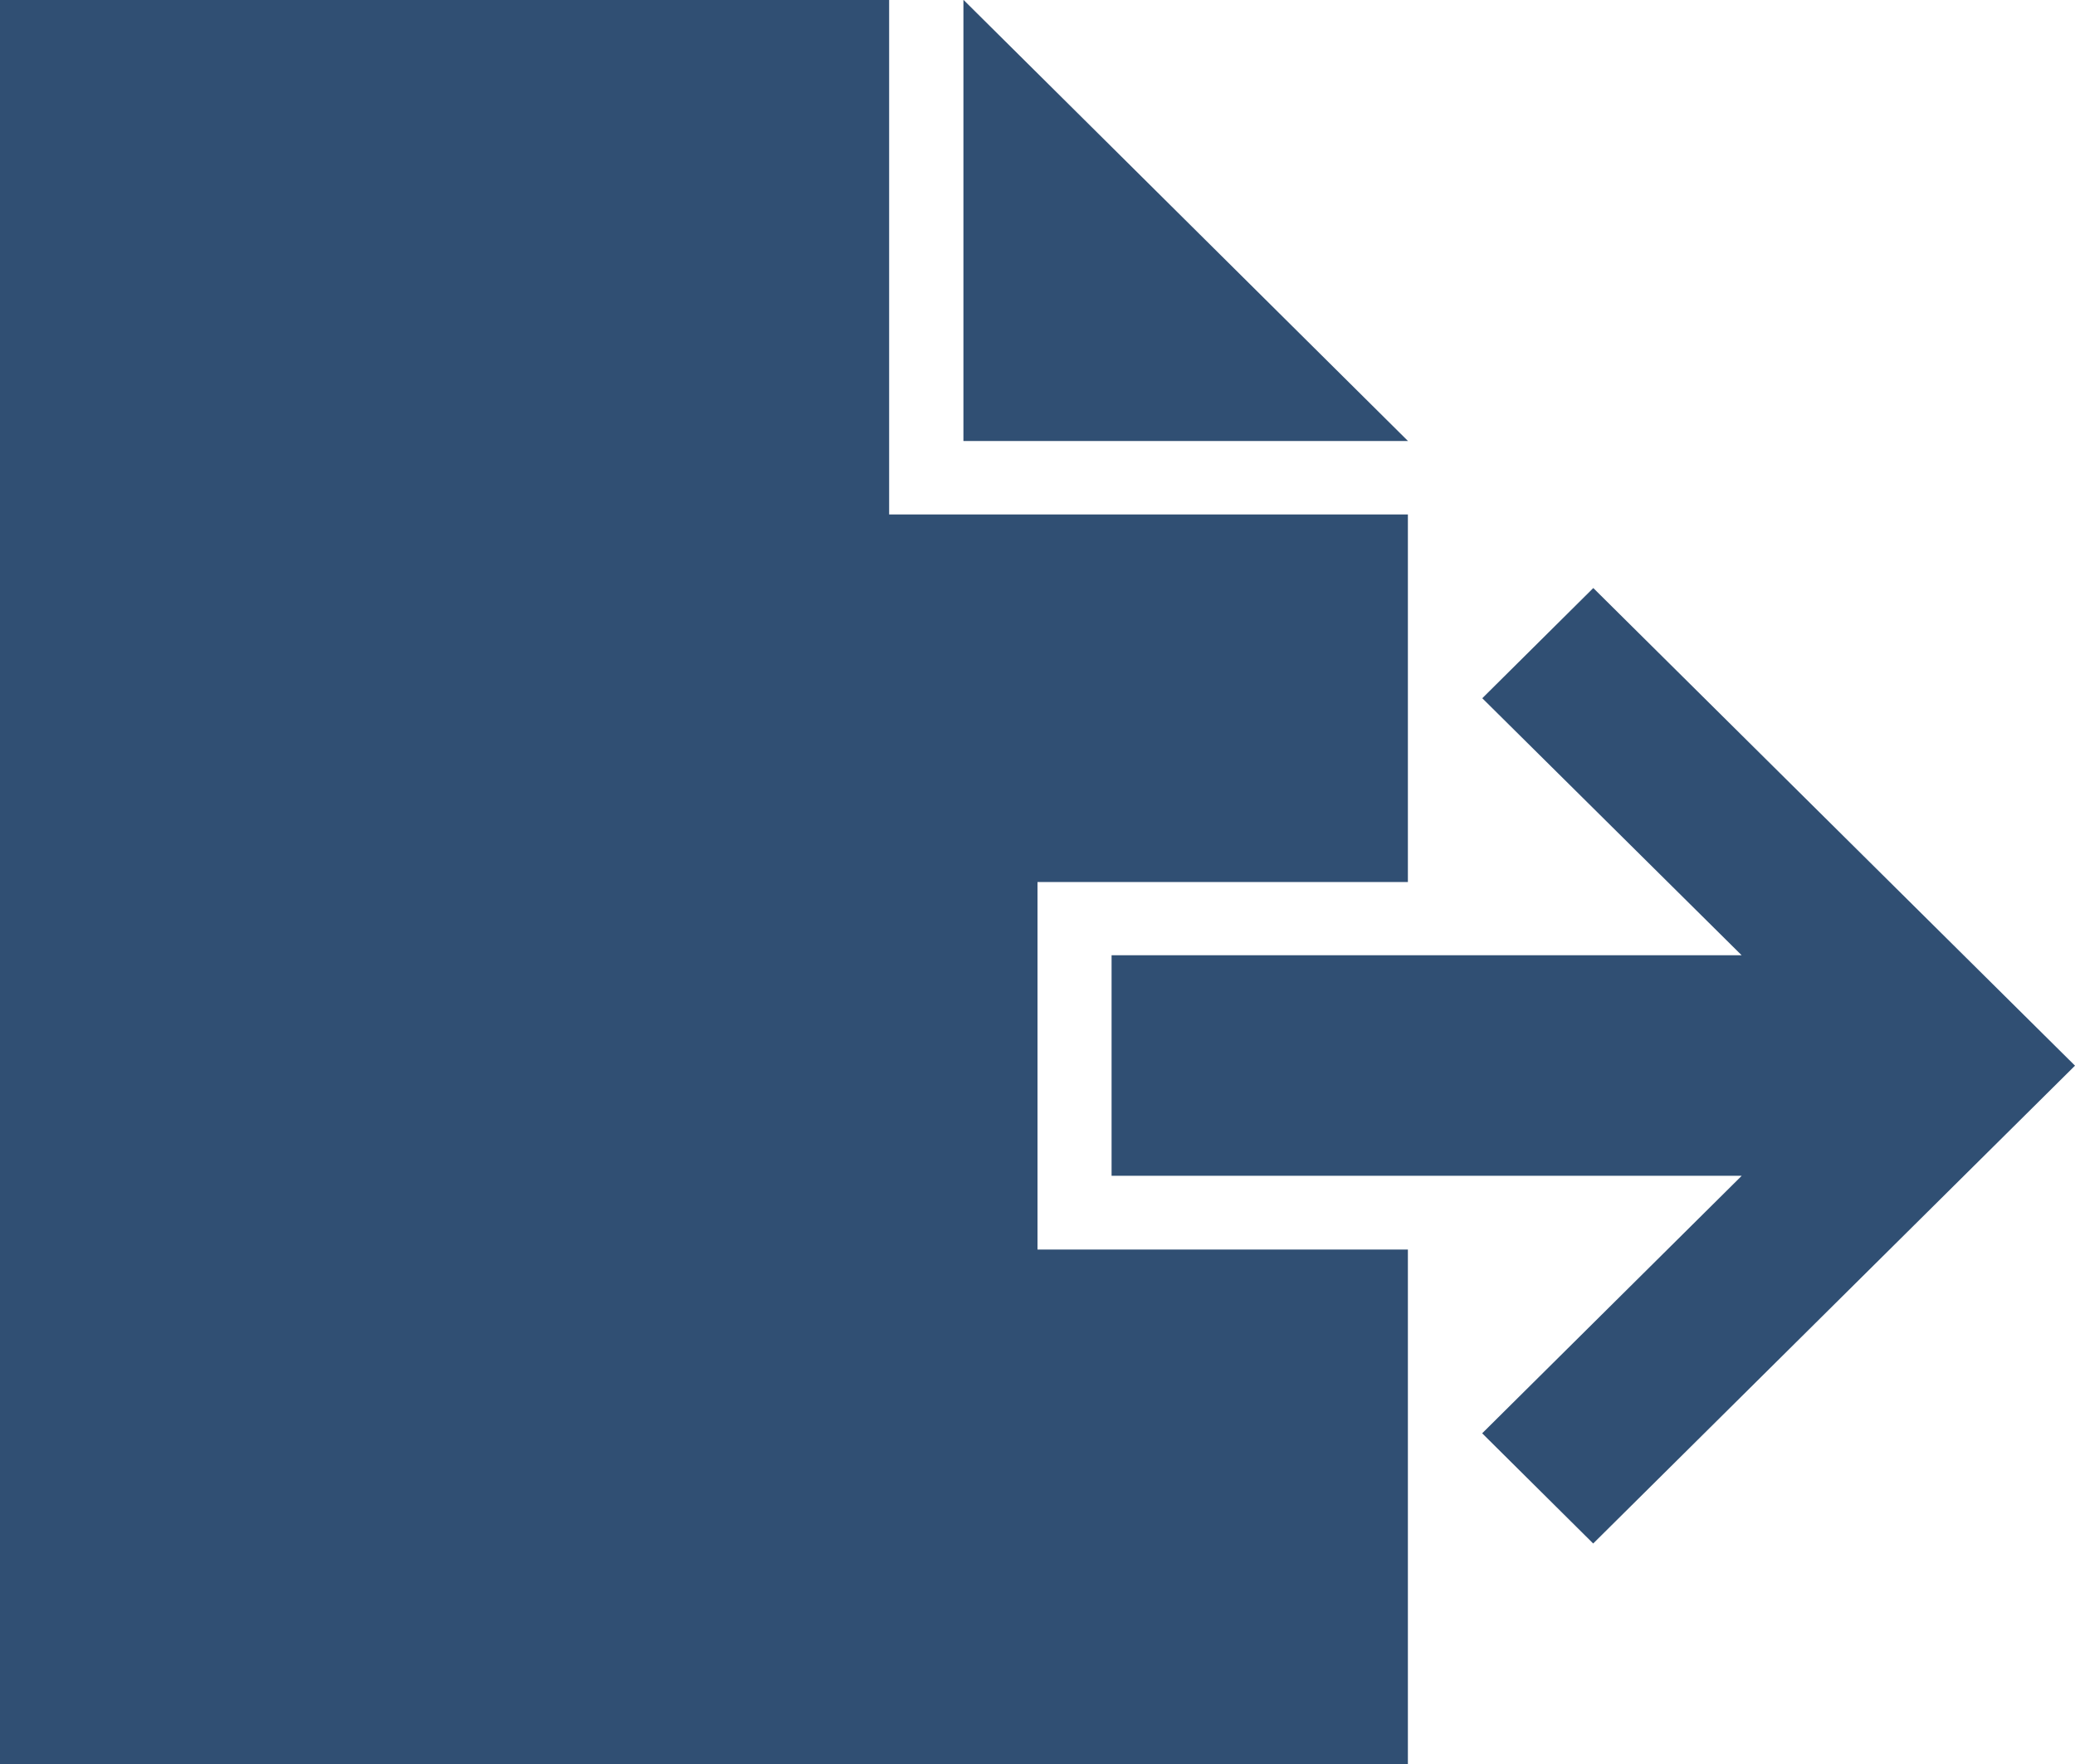 <svg xmlns="http://www.w3.org/2000/svg" width="20" height="17" viewBox="0 0 20 17"><path d="M16.786 11.333l-2.5 2.48 1.07 1.062L20 10.27l-4.643-4.603-1.07 1.062 2.5 2.477h-6.073v2.125h6.072zM9.286 0v4.25h4.285L9.288 0zM0 0v17h13.57v-4.958H10V8.5h3.57V4.958h-5V0H0z" fill="#304f73"/></svg>